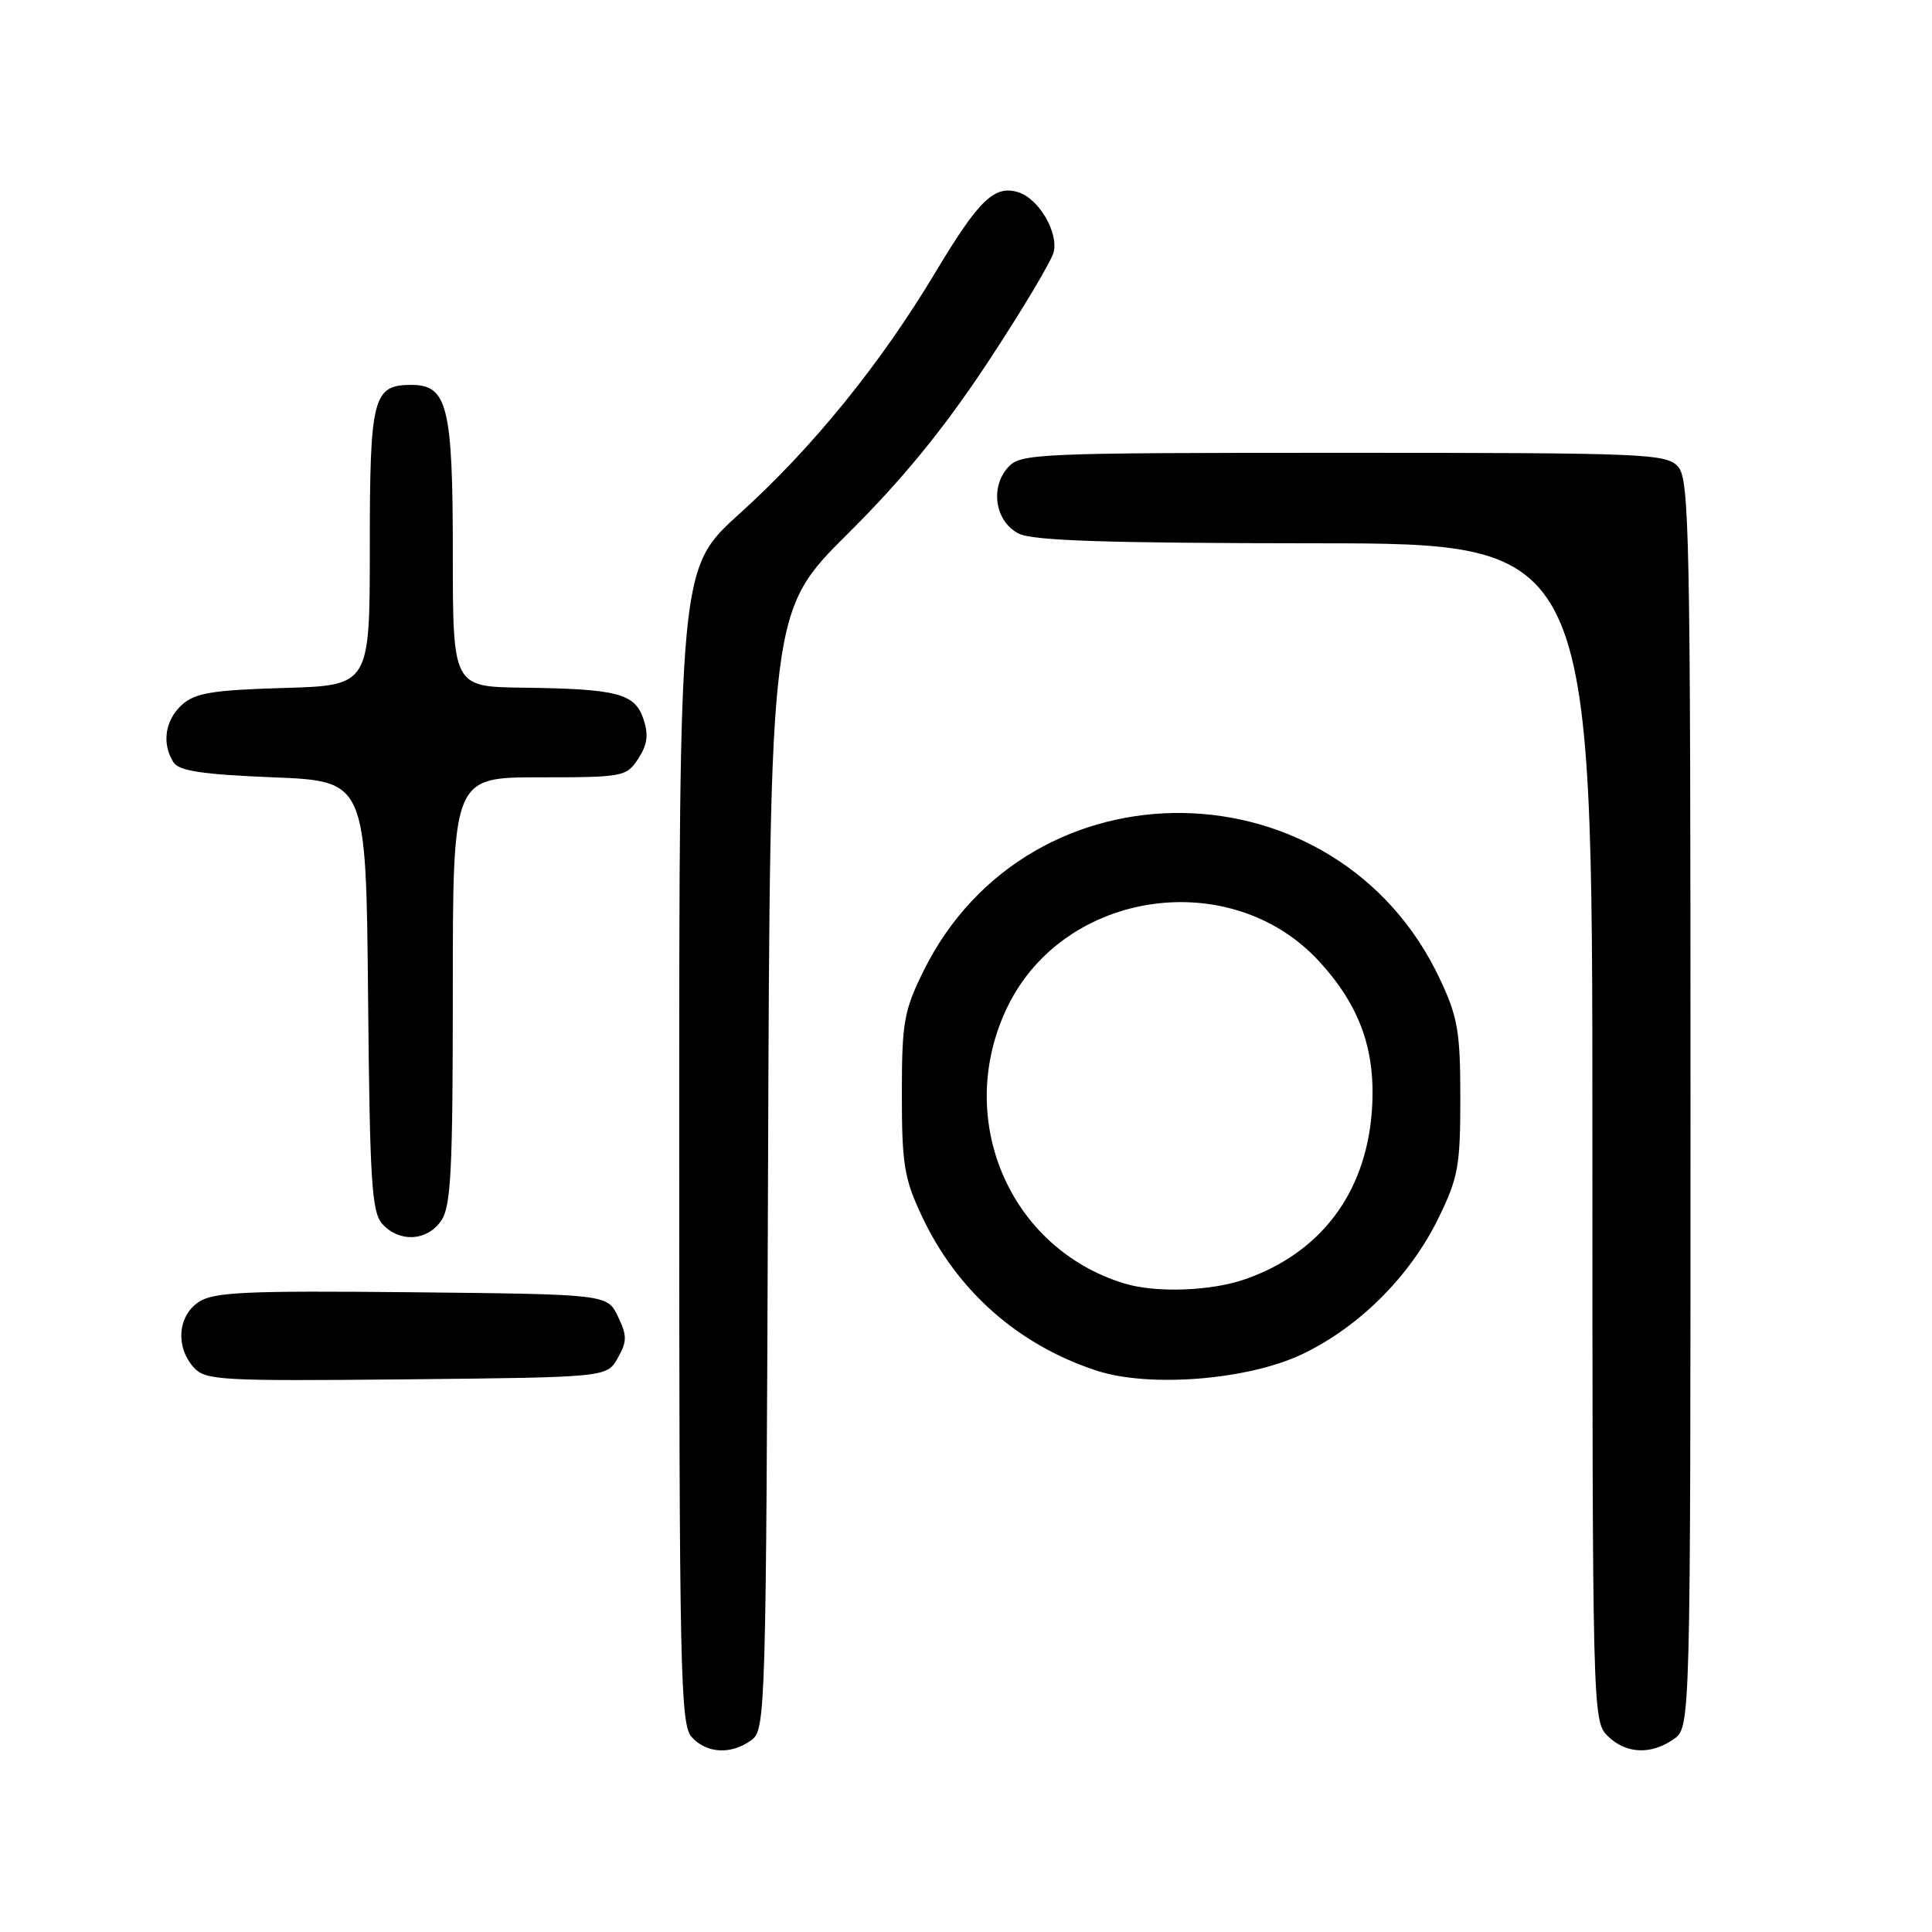 <?xml version="1.0" encoding="UTF-8" standalone="no"?>
<!DOCTYPE svg PUBLIC "-//W3C//DTD SVG 1.1//EN" "http://www.w3.org/Graphics/SVG/1.1/DTD/svg11.dtd" >
<svg xmlns="http://www.w3.org/2000/svg" xmlns:xlink="http://www.w3.org/1999/xlink" version="1.1" viewBox="0 0 256 256">
 <g >
 <path fill="currentColor"
d=" M 99.56 230.58 C 101.45 229.20 101.51 227.10 101.77 155.06 C 102.04 80.96 102.04 80.96 112.33 70.73 C 119.62 63.49 125.02 56.87 130.84 48.08 C 135.35 41.24 139.30 34.65 139.61 33.42 C 140.27 30.79 137.65 26.34 134.95 25.48 C 131.78 24.48 129.71 26.47 124.00 36.00 C 116.66 48.25 107.68 59.32 97.98 68.08 C 90.00 75.28 90.00 75.28 90.00 151.81 C 90.00 221.62 90.15 228.50 91.65 230.17 C 93.64 232.36 96.89 232.53 99.56 230.58 Z  M 221.78 230.44 C 224.00 228.89 224.00 228.89 224.00 146.27 C 224.00 70.80 223.86 63.50 222.35 61.83 C 220.79 60.11 218.09 60.00 178.00 60.00 C 137.24 60.00 135.23 60.09 133.58 61.91 C 131.14 64.61 131.87 69.14 135.00 70.71 C 136.87 71.65 146.73 71.97 174.25 71.99 C 211.00 72.00 211.00 72.00 211.00 150.00 C 211.00 226.67 211.03 228.03 213.00 230.00 C 215.40 232.40 218.75 232.57 221.78 230.44 Z  M 81.86 179.94 C 83.10 177.74 83.10 176.98 81.88 174.44 C 80.47 171.50 80.47 171.50 54.59 171.23 C 32.65 171.01 28.34 171.20 26.35 172.51 C 23.55 174.34 23.23 178.49 25.67 181.19 C 27.22 182.91 29.16 183.01 53.88 182.77 C 80.42 182.50 80.42 182.50 81.86 179.94 Z  M 172.50 179.46 C 180.03 175.89 186.79 169.17 190.56 161.49 C 193.22 156.07 193.50 154.54 193.50 145.50 C 193.50 136.74 193.17 134.79 190.82 129.78 C 177.26 100.85 136.32 100.24 122.32 128.76 C 119.77 133.95 119.50 135.51 119.50 145.00 C 119.50 154.26 119.81 156.17 122.14 161.12 C 126.77 171.01 134.90 178.21 145.29 181.61 C 152.26 183.90 165.29 182.87 172.50 179.46 Z  M 58.44 161.78 C 59.76 159.89 60.00 155.25 60.00 131.28 C 60.00 103.00 60.00 103.00 71.48 103.00 C 82.58 103.00 83.01 102.92 84.57 100.53 C 85.78 98.68 85.96 97.37 85.26 95.28 C 84.13 91.88 81.82 91.28 69.25 91.12 C 60.00 91.00 60.00 91.00 60.00 73.22 C 60.00 53.87 59.29 51.00 54.51 51.00 C 49.42 51.00 49.00 52.62 49.00 72.49 C 49.00 90.83 49.00 90.83 37.60 91.16 C 28.10 91.44 25.85 91.82 24.10 93.40 C 21.87 95.43 21.41 98.52 22.98 101.00 C 23.70 102.15 26.77 102.62 36.21 103.00 C 48.50 103.50 48.50 103.50 48.77 131.94 C 49.00 156.64 49.25 160.62 50.67 162.19 C 52.91 164.66 56.56 164.47 58.44 161.78 Z  M 148.99 170.07 C 133.63 165.39 126.34 148.05 133.54 133.32 C 141.09 117.90 163.11 114.71 174.77 127.36 C 180.30 133.37 182.40 139.40 181.76 147.46 C 180.89 158.18 174.98 165.98 165.06 169.48 C 160.52 171.08 153.21 171.35 148.99 170.07 Z "/>
</g>
</svg>